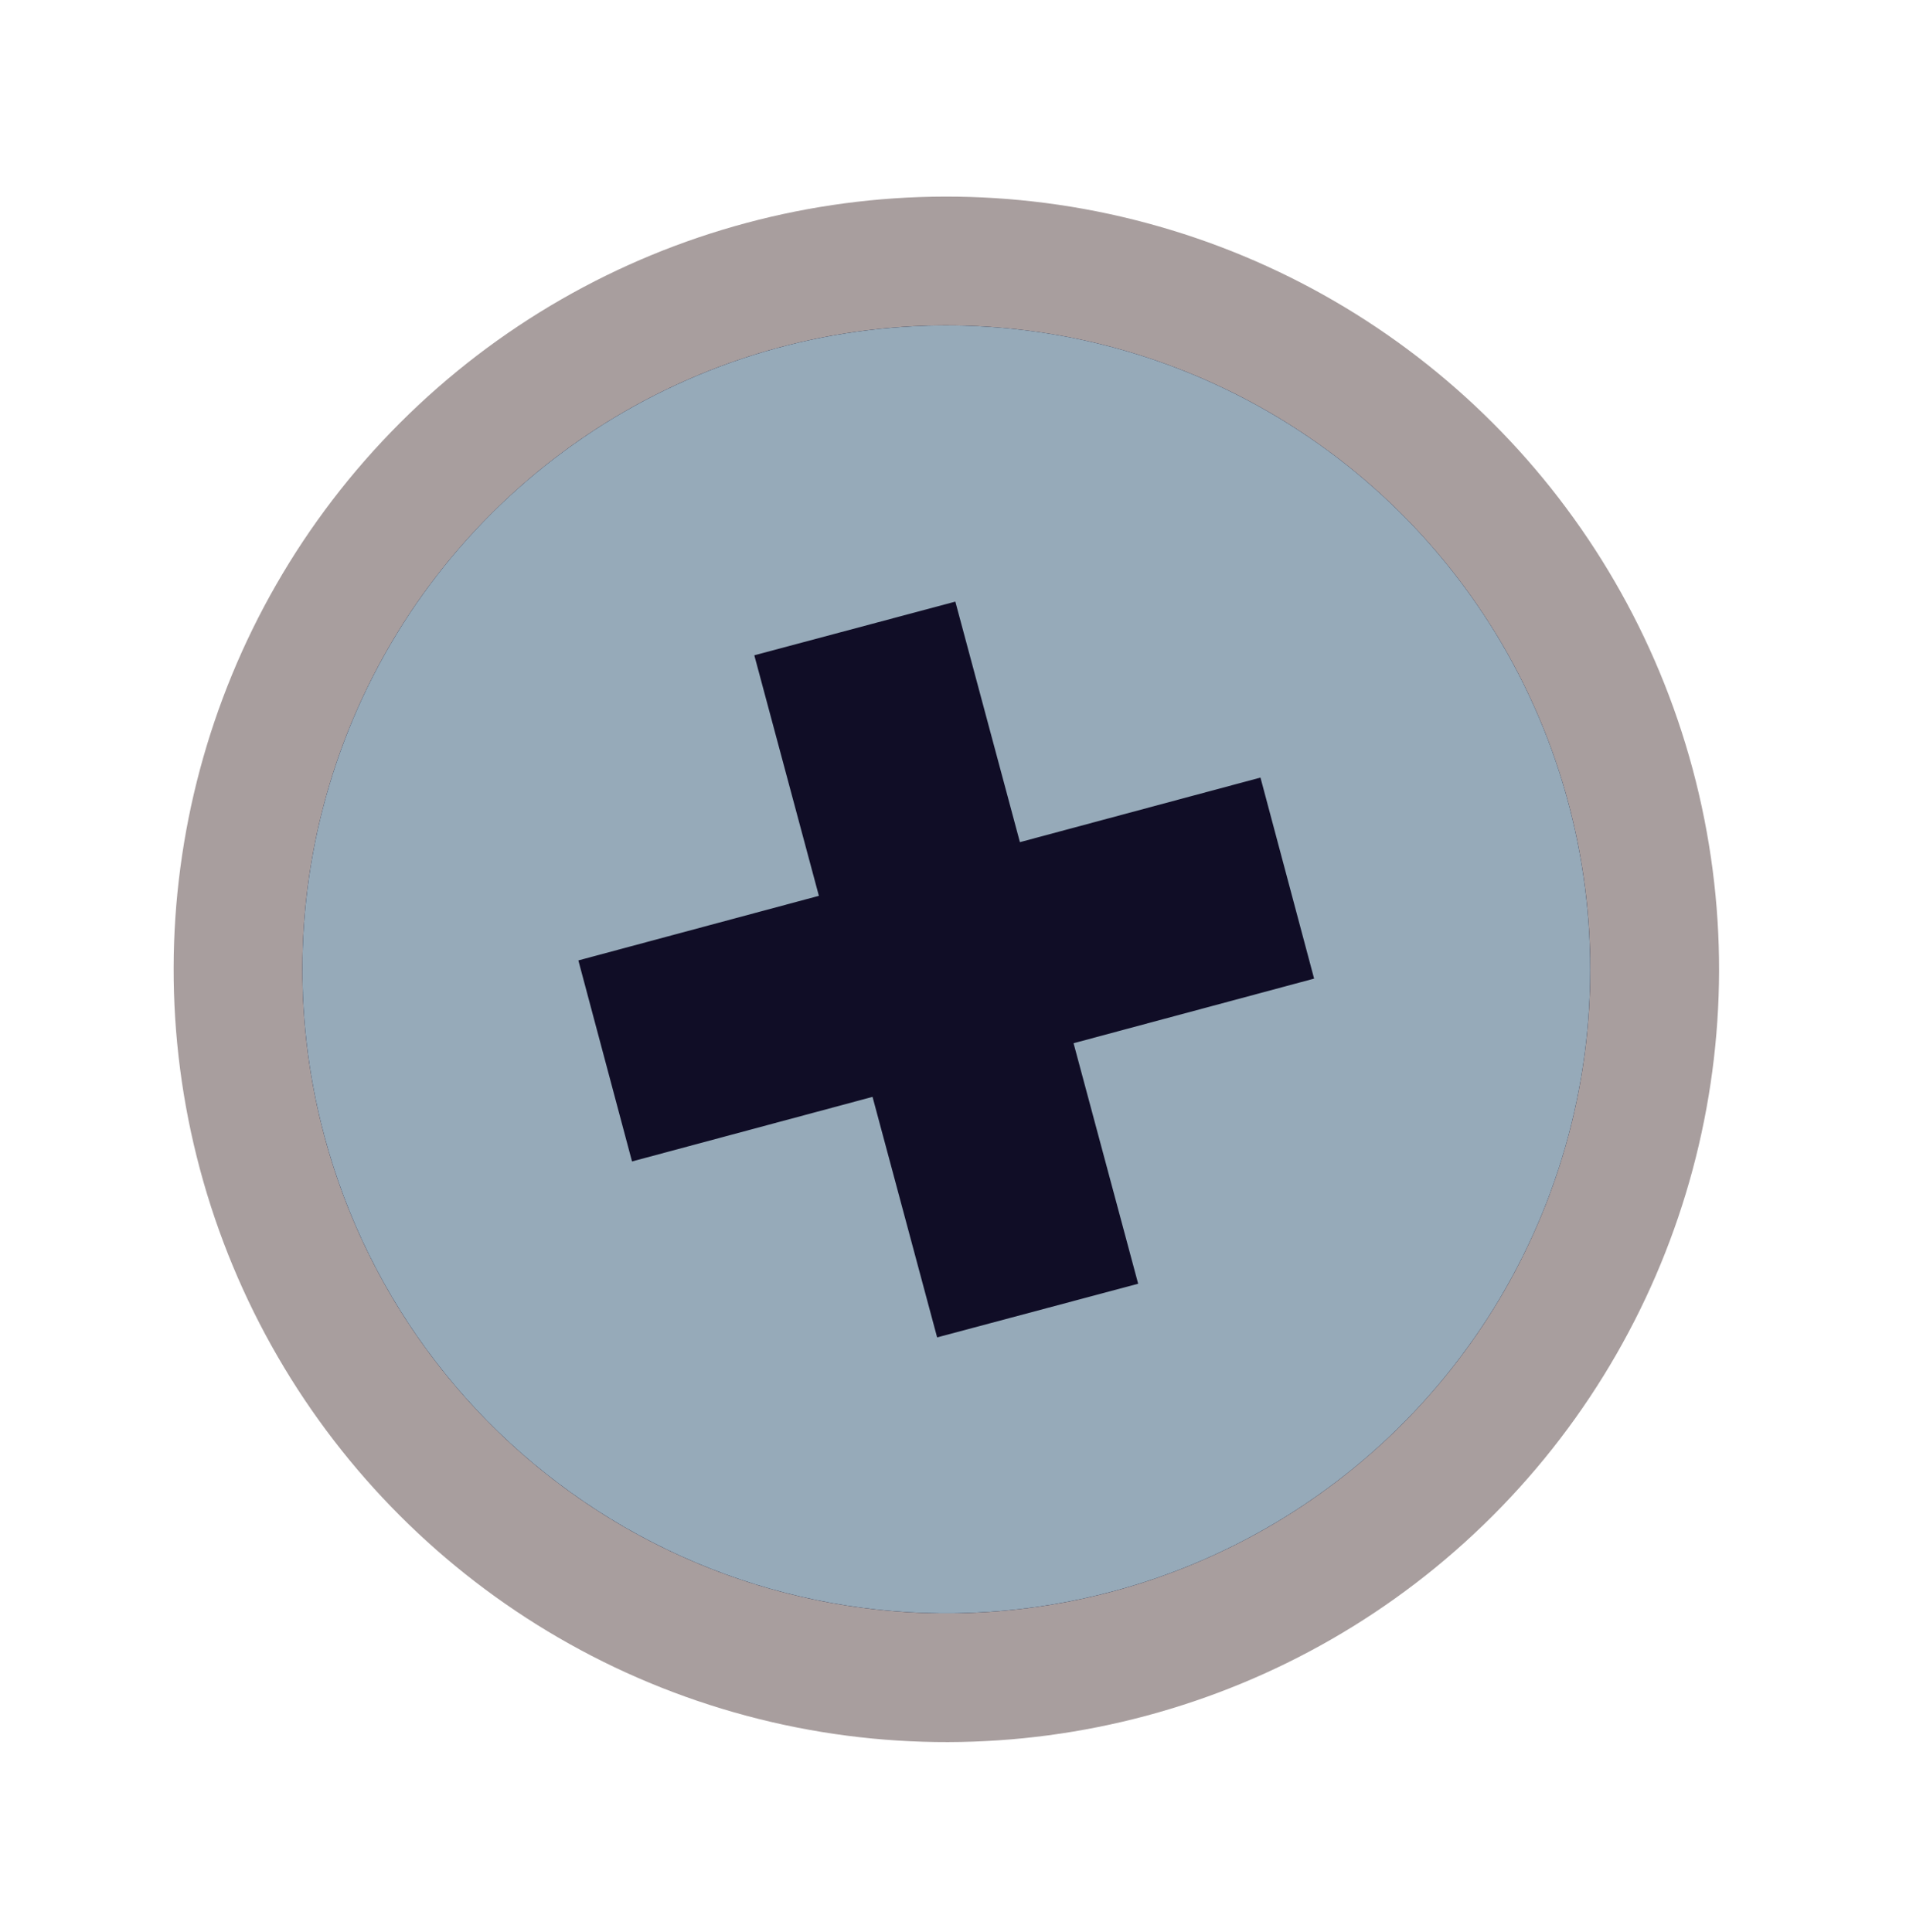 <svg width="74" height="75" viewBox="0 0 74 75" fill="none" xmlns="http://www.w3.org/2000/svg">
<circle cx="36.742" cy="37.633" r="30" transform="rotate(105 36.742 37.633)" fill="#A89E9E"/>
<circle cx="36.741" cy="37.634" r="25" transform="rotate(105 36.741 37.634)" fill="#100D26"/>
<path d="M43.209 61.782C47.986 60.503 52.276 57.836 55.536 54.118C58.797 50.4 60.882 45.799 61.527 40.897C62.172 35.994 61.349 31.01 59.162 26.575C56.974 22.14 53.521 18.454 49.238 15.982C44.956 13.51 40.036 12.363 35.102 12.688C30.168 13.012 25.44 14.792 21.518 17.803C17.595 20.814 14.654 24.921 13.066 29.604C11.477 34.287 11.313 39.335 12.595 44.111C14.312 50.514 18.502 55.972 24.243 59.286C29.984 62.599 36.806 63.498 43.209 61.782ZM22.455 37.286L31.793 34.779L29.286 25.441L37.091 23.357L39.598 32.695L48.937 30.188L51.02 37.993L41.681 40.501L44.189 49.839L36.384 51.922L33.876 42.584L24.538 45.091L22.455 37.286Z" fill="#96AAB9"/>
</svg>
